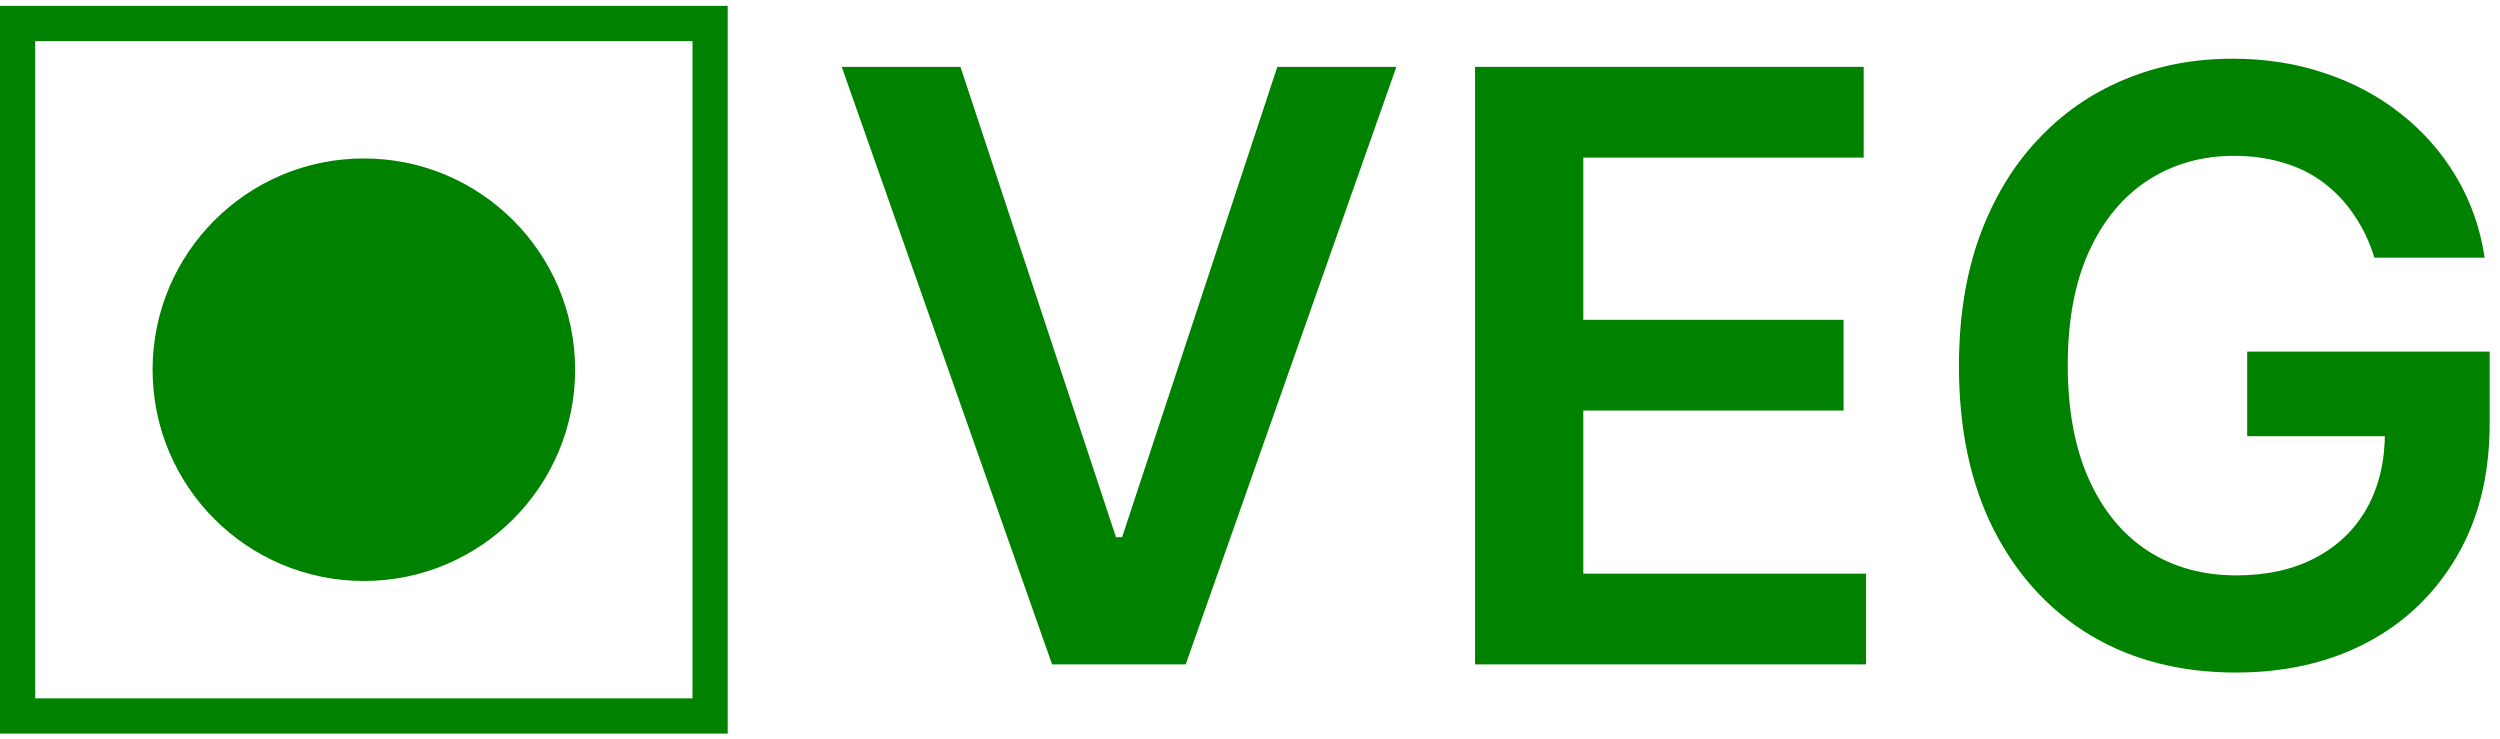 <svg width="213" height="63" viewBox="0 0 213 63" fill="none" xmlns="http://www.w3.org/2000/svg">
<path d="M60.5 2H1.5V61H60.5V2Z" stroke="#008200" stroke-width="3"/>
<path d="M31 49.5C40.941 49.5 49 41.441 49 31.5C49 21.559 40.941 13.5 31 13.5C21.059 13.5 13 21.559 13 31.5C13 41.441 21.059 49.5 31 49.5Z" fill="#008200"/>
<path d="M81.832 5.696L95.081 45.767H95.603L108.828 5.696H118.97L101.022 56.605H89.637L71.715 5.696H81.832Z" fill="#008200"/>
<path d="M125.675 56.605V5.696H158.786V13.427H134.898V27.248H157.071V34.979H134.898V48.874H158.985V56.605H125.675Z" fill="#008200"/>
<path d="M202.3 21.953C201.886 20.611 201.314 19.409 200.585 18.349C199.872 17.271 199.01 16.352 197.999 15.589C197.005 14.827 195.862 14.255 194.569 13.874C193.276 13.477 191.868 13.278 190.343 13.278C187.609 13.278 185.173 13.965 183.035 15.341C180.897 16.716 179.215 18.738 177.989 21.406C176.779 24.058 176.174 27.289 176.174 31.101C176.174 34.946 176.779 38.202 177.989 40.87C179.199 43.538 180.881 45.568 183.035 46.96C185.189 48.336 187.692 49.023 190.542 49.023C193.127 49.023 195.365 48.526 197.254 47.532C199.16 46.538 200.626 45.129 201.654 43.306C202.681 41.467 203.195 39.312 203.195 36.843L205.283 37.166H191.462V29.957H212.119V36.072C212.119 40.431 211.191 44.201 209.335 47.383C207.479 50.565 204.927 53.017 201.678 54.741C198.43 56.448 194.702 57.301 190.492 57.301C185.802 57.301 181.684 56.249 178.138 54.144C174.608 52.023 171.849 49.015 169.86 45.121C167.888 41.21 166.902 36.57 166.902 31.2C166.902 27.09 167.482 23.42 168.642 20.188C169.819 16.957 171.459 14.214 173.564 11.96C175.669 9.69 178.138 7.966 180.972 6.79C183.806 5.597 186.888 5 190.219 5C193.036 5 195.663 5.414 198.099 6.243C200.535 7.055 202.698 8.215 204.587 9.723C206.493 11.231 208.059 13.021 209.285 15.092C210.511 17.164 211.315 19.451 211.696 21.953H202.3Z" fill="#008200"/>
</svg>
